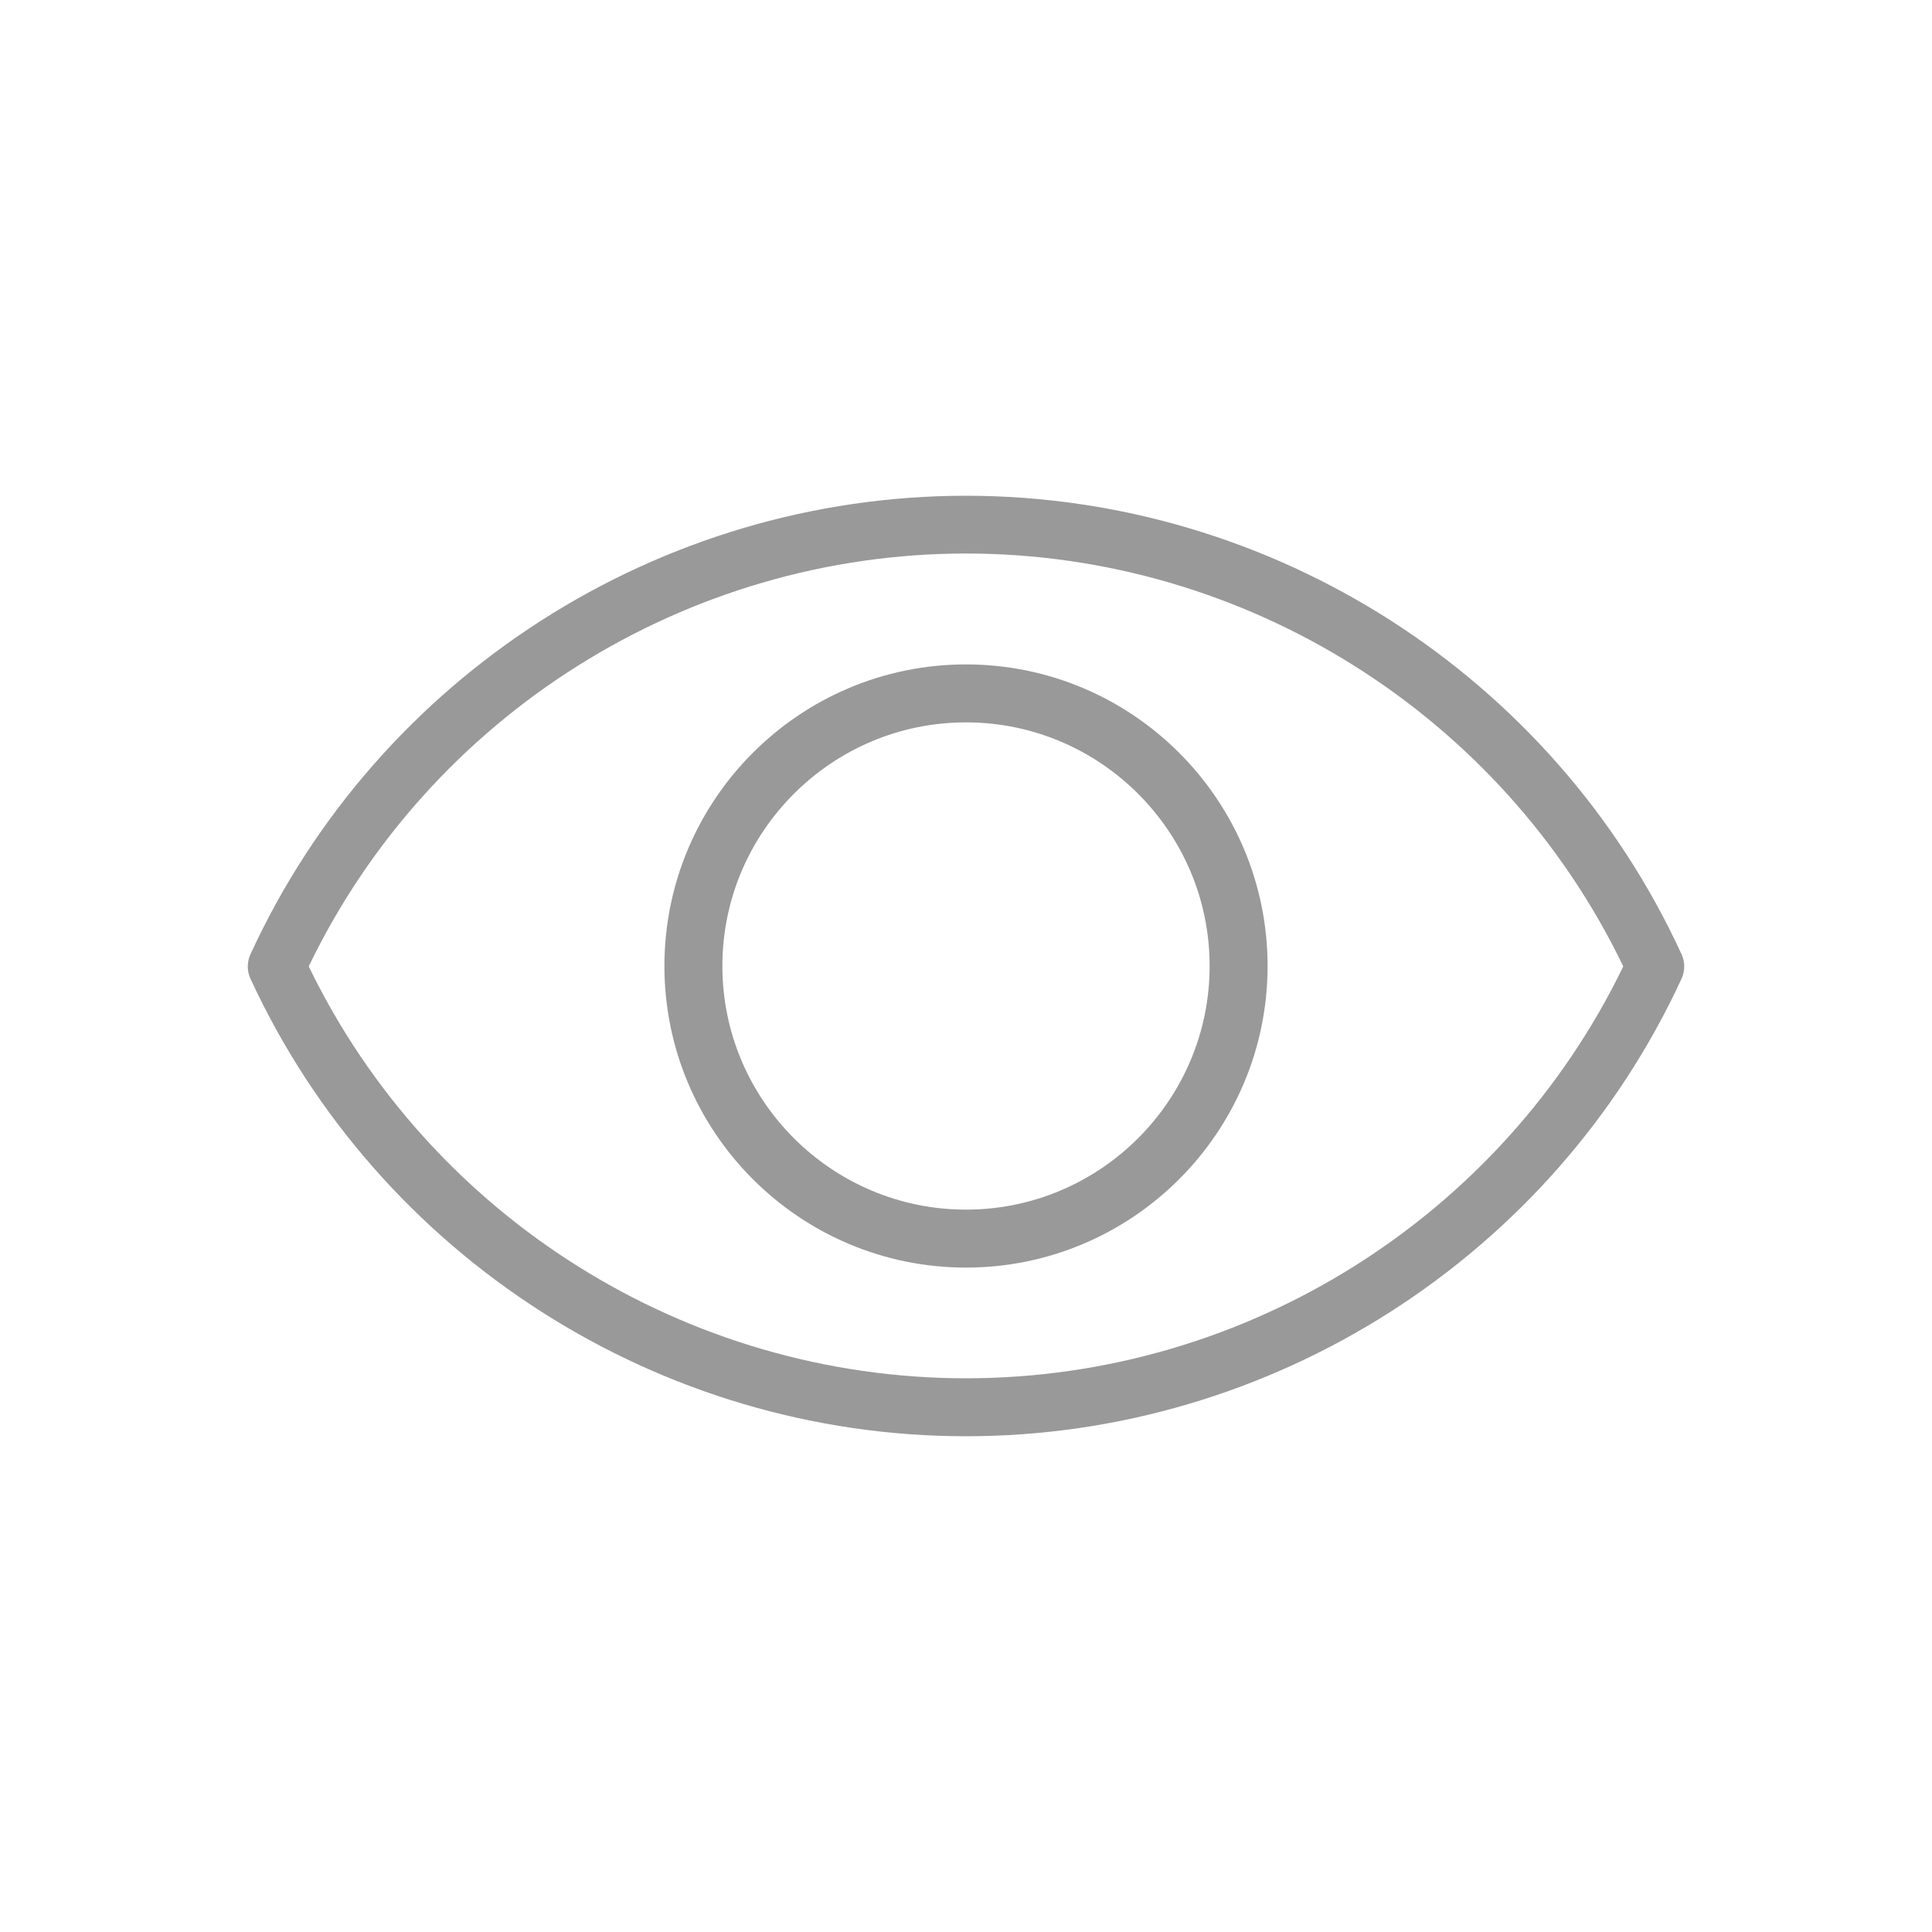 <svg xmlns="http://www.w3.org/2000/svg" version="1.1" xmlns:xlink="http://www.w3.org/1999/xlink" xmlns:svgjs="http://svgjs.com/svgjs" width="512" height="512" x="0" y="0" viewBox="0 0 100 100" style="enable-background:new 0 0 512 512" xml:space="preserve"><g><path d="M50 25.66c-15.88 0-30.42 9.32-37.04 23.74-.18.4-.18.86 0 1.25C19.6 65.04 34.13 74.34 50 74.34s30.4-9.3 37.04-23.69c.18-.4.18-.86 0-1.25C80.42 34.98 65.88 25.66 50 25.66zm0 45.68c-14.47 0-27.74-8.34-34.02-21.32 6.26-13 19.54-21.37 34.02-21.37s27.75 8.36 34.02 21.37C77.74 63 64.47 71.34 50 71.34z" fill="#999999" data-original="#000000"></path><path d="M50 34.39c-8.61 0-15.61 7-15.61 15.61s7 15.61 15.61 15.61 15.61-7 15.61-15.61-7-15.61-15.61-15.61zm0 28.22c-6.95 0-12.61-5.66-12.61-12.61S43.05 37.39 50 37.39 62.61 43.05 62.61 50 56.95 62.61 50 62.61z" fill="#999999" data-original="#000000"></path></g></svg>